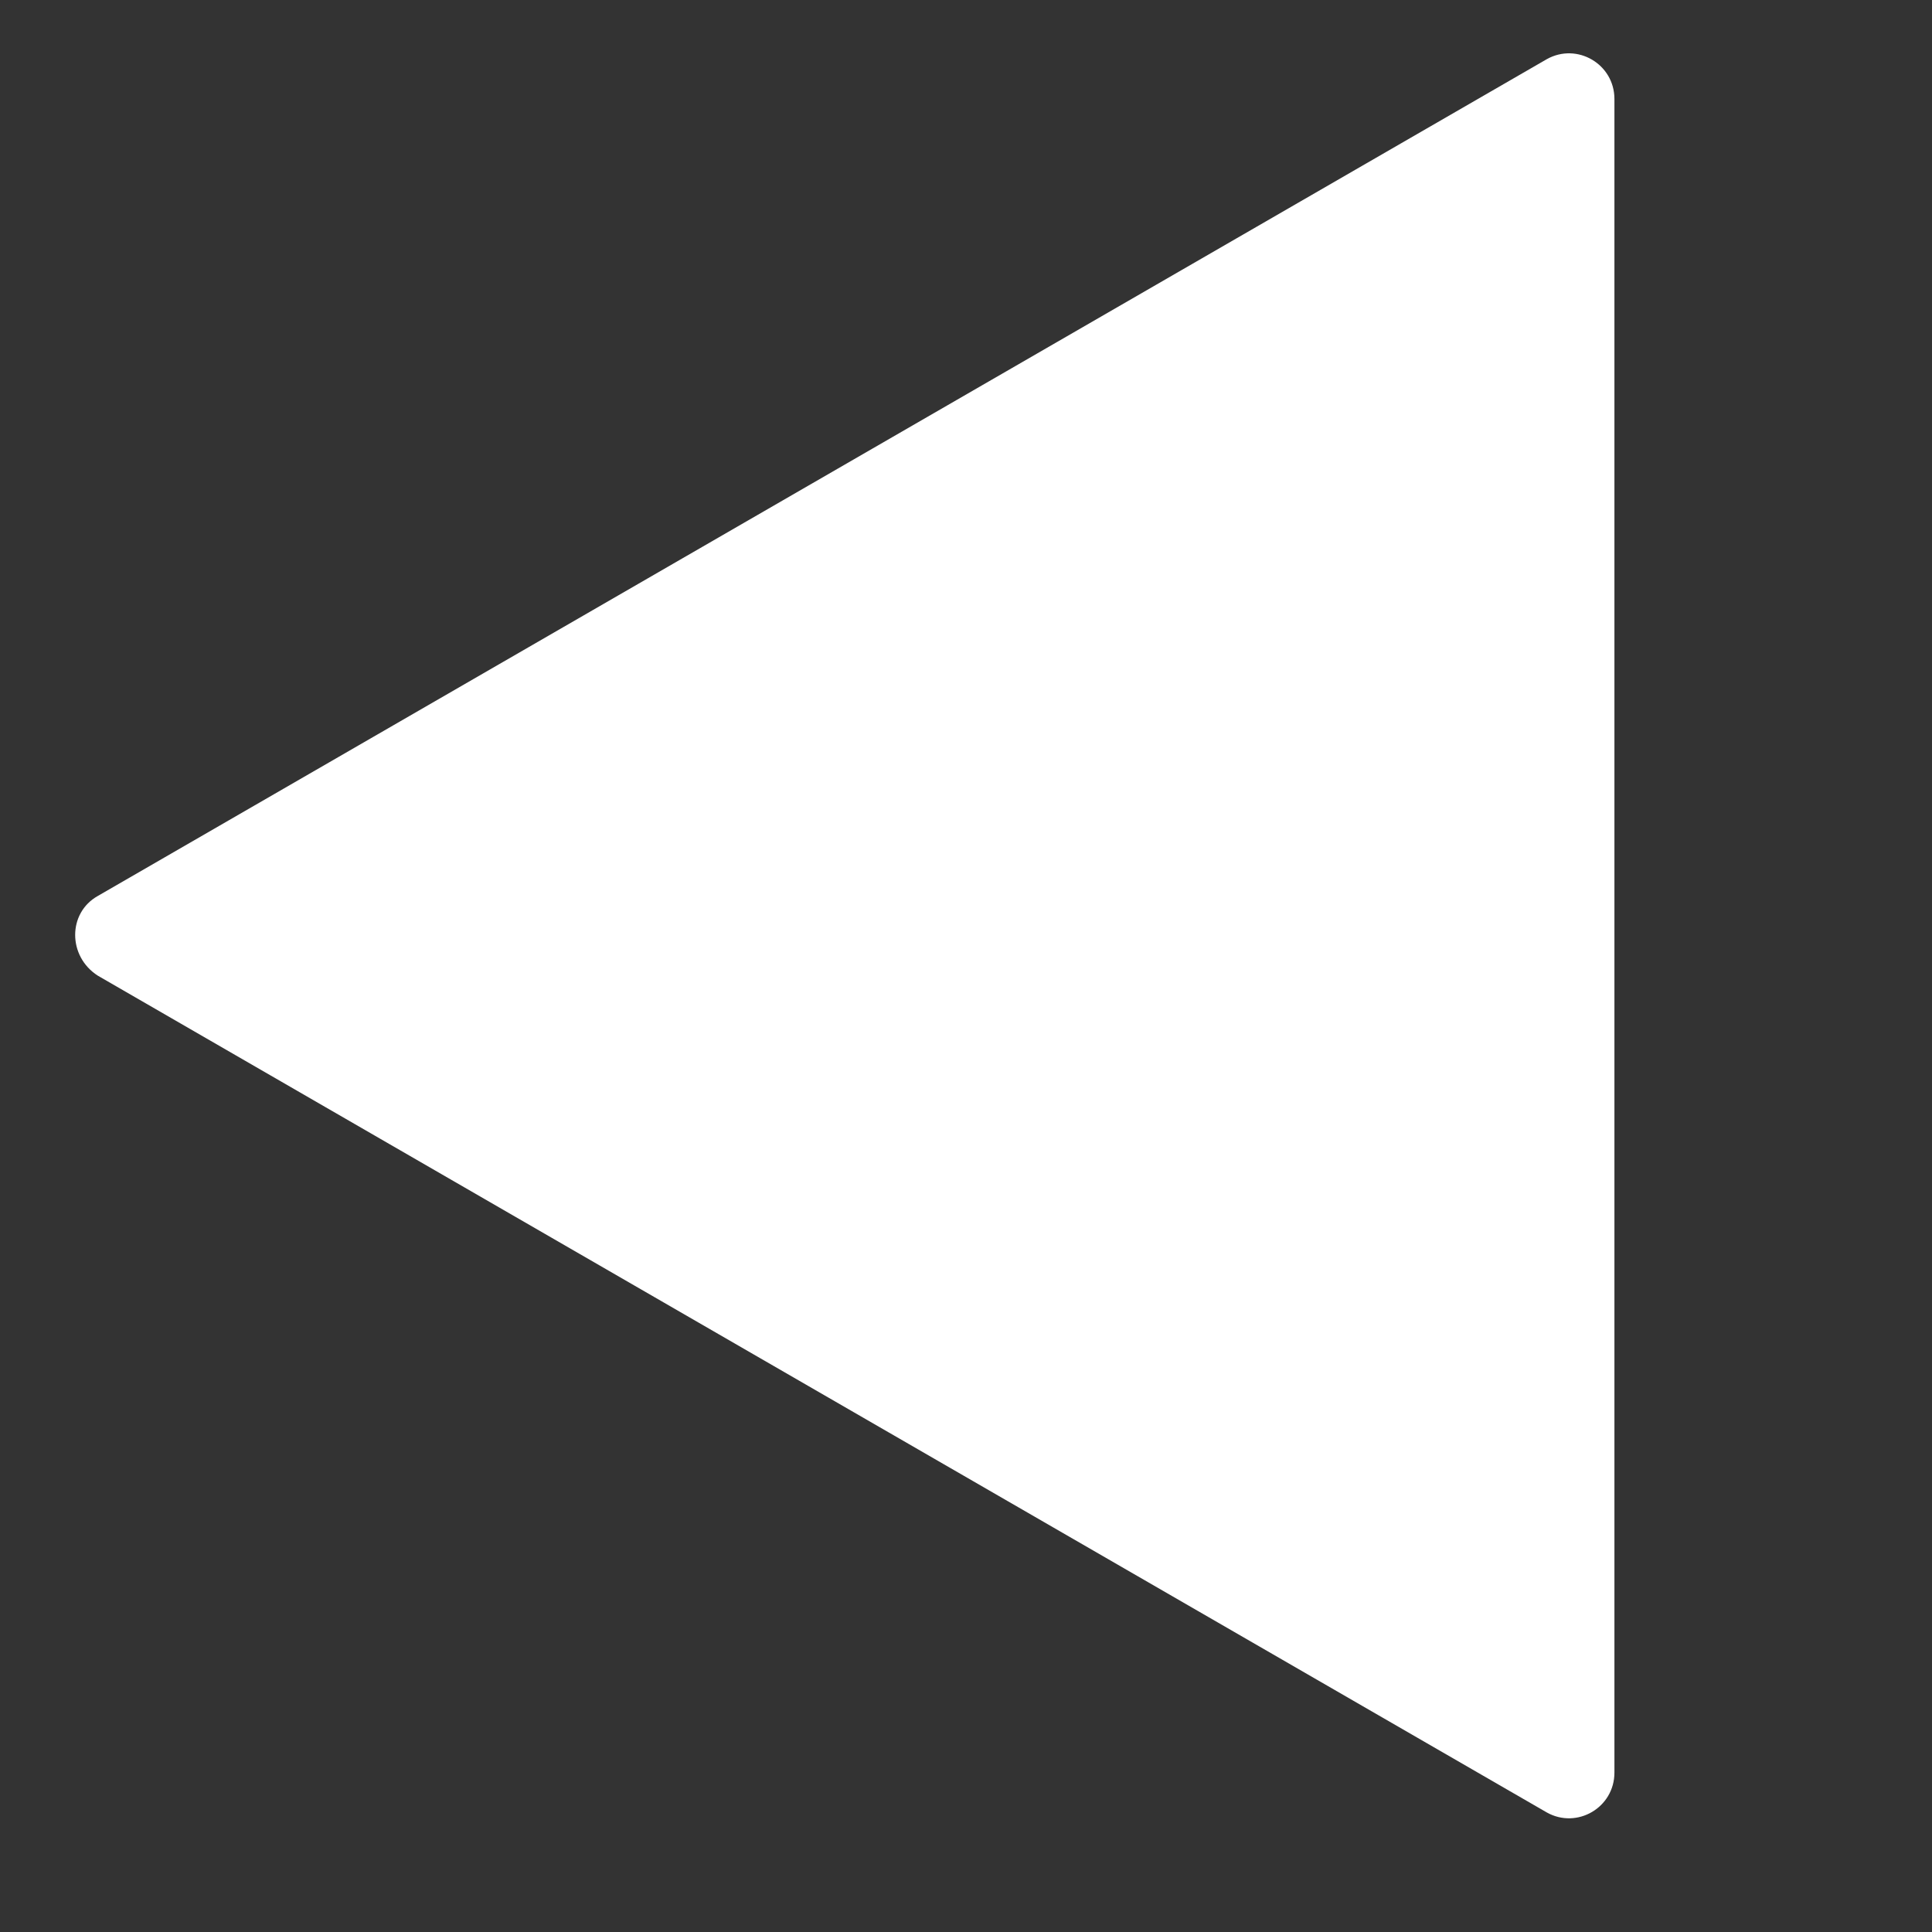 <?xml version="1.0" encoding="utf-8"?>
<!-- Generator: Adobe Illustrator 25.4.1, SVG Export Plug-In . SVG Version: 6.00 Build 0)  -->
<svg version="1.1" id="Layer_1" xmlns="http://www.w3.org/2000/svg" xmlns:xlink="http://www.w3.org/1999/xlink" x="0px" y="0px"
	 viewBox="0 0 16 16" style="enable-background:new 0 0 16 16;" xml:space="preserve">
<rect x="0" y="0" width="16" height="16" fill="#333333" stroke="none"/>
<style type="text/css">
	.st0{fill:#FFFFFF;}
</style>
<g>
	<path class="st0" d="M0.81,7.42l12-6.93c0.25-0.14,0.56,0.04,0.56,0.33v13.86c0,0.29-0.31,0.47-0.56,0.33l-12-6.93
		C0.56,7.92,0.56,7.56,0.81,7.42z"/>
</g>
</svg>
